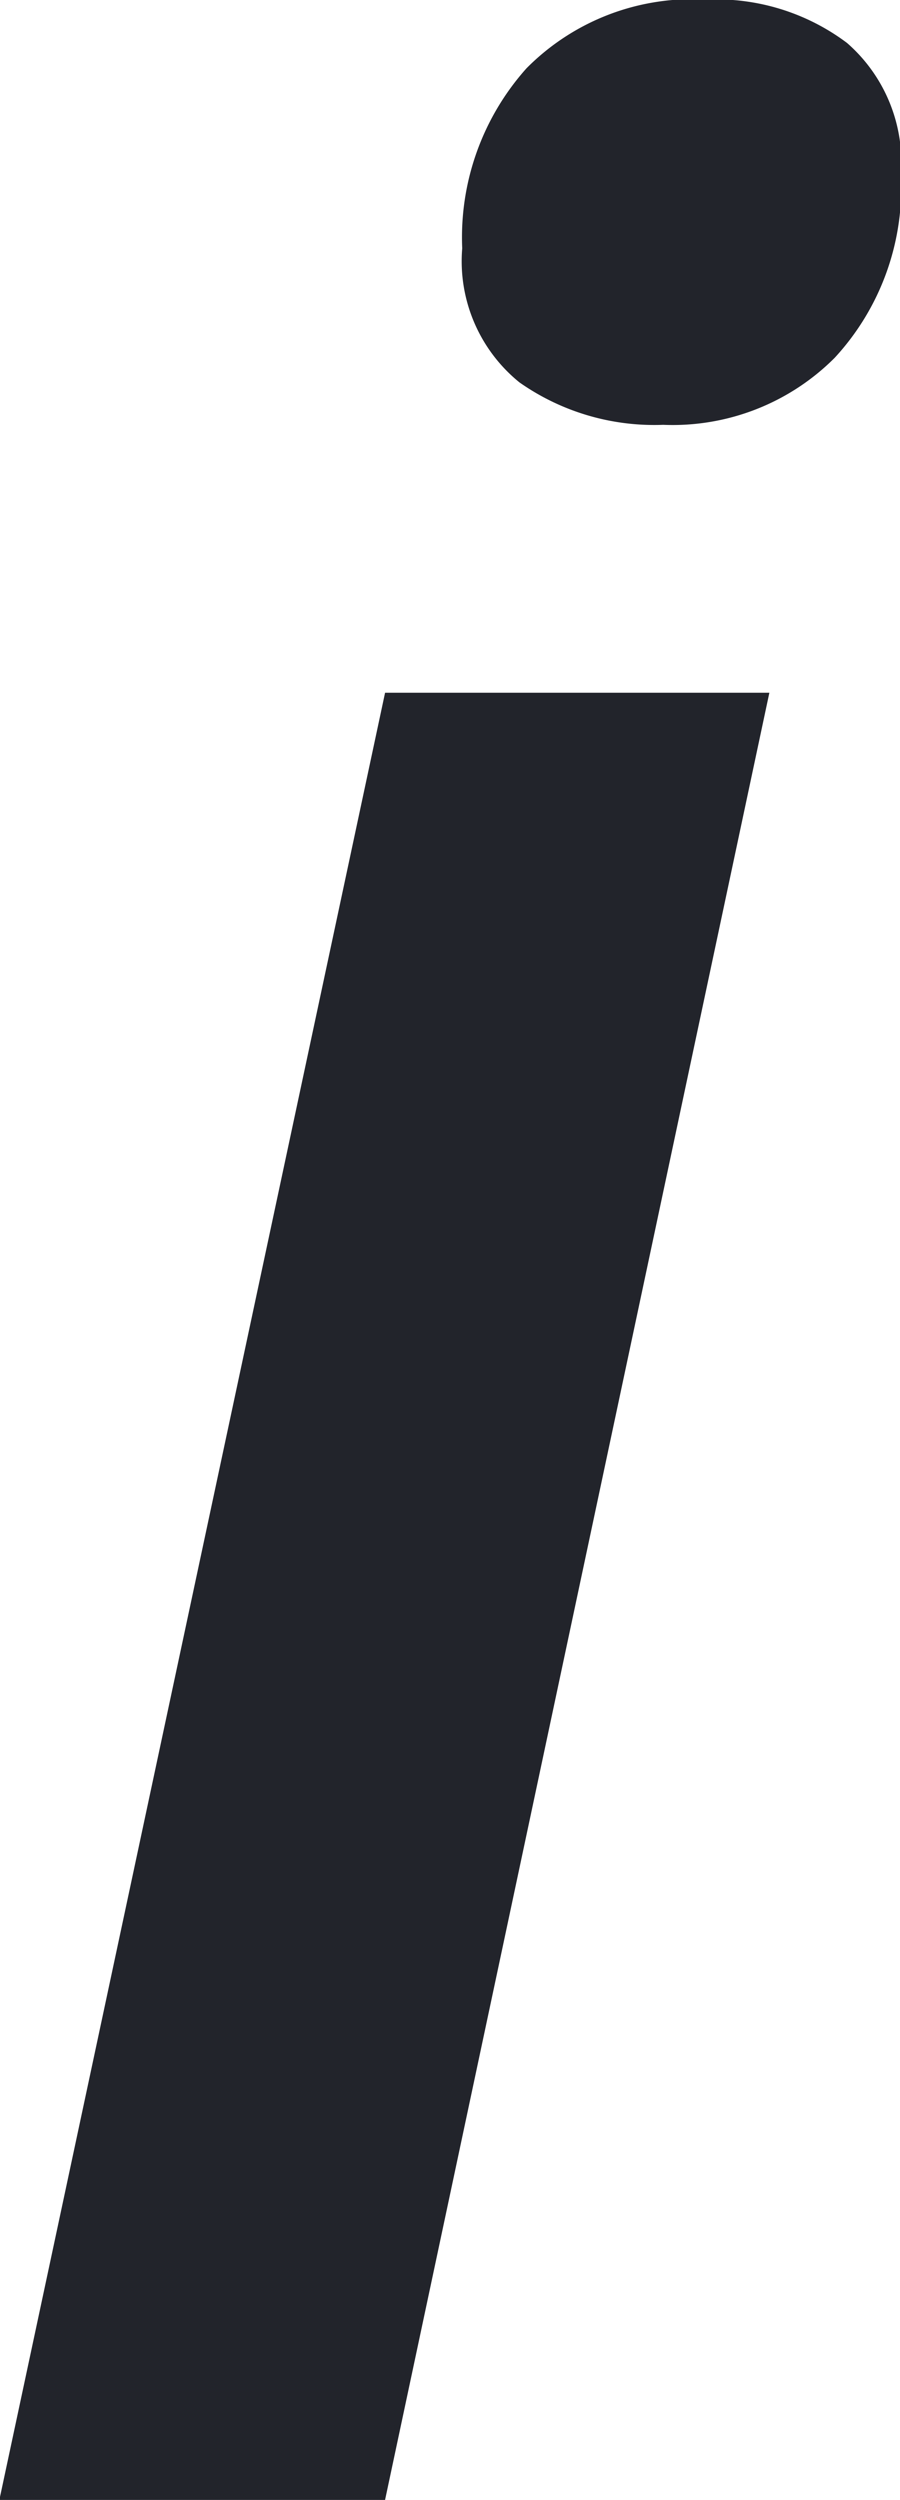 <svg xmlns="http://www.w3.org/2000/svg" width="7" height="19.437" viewBox="0 0 7 19.437"><path d="M1.763-10.022a1.972,1.972,0,0,1,.5-1.4,1.813,1.813,0,0,1,1.4-.534,1.691,1.691,0,0,1,1.093.337,1.233,1.233,0,0,1,.419,1.023A1.95,1.95,0,0,1,4.66-9.171a1.78,1.78,0,0,1-1.334.521,1.824,1.824,0,0,1-1.118-.33A1.212,1.212,0,0,1,1.763-10.022Zm-.6,17.506h-3l3-14.051H4.152Z" transform="translate(1.832 11.953)" fill="#22242b"/></svg>